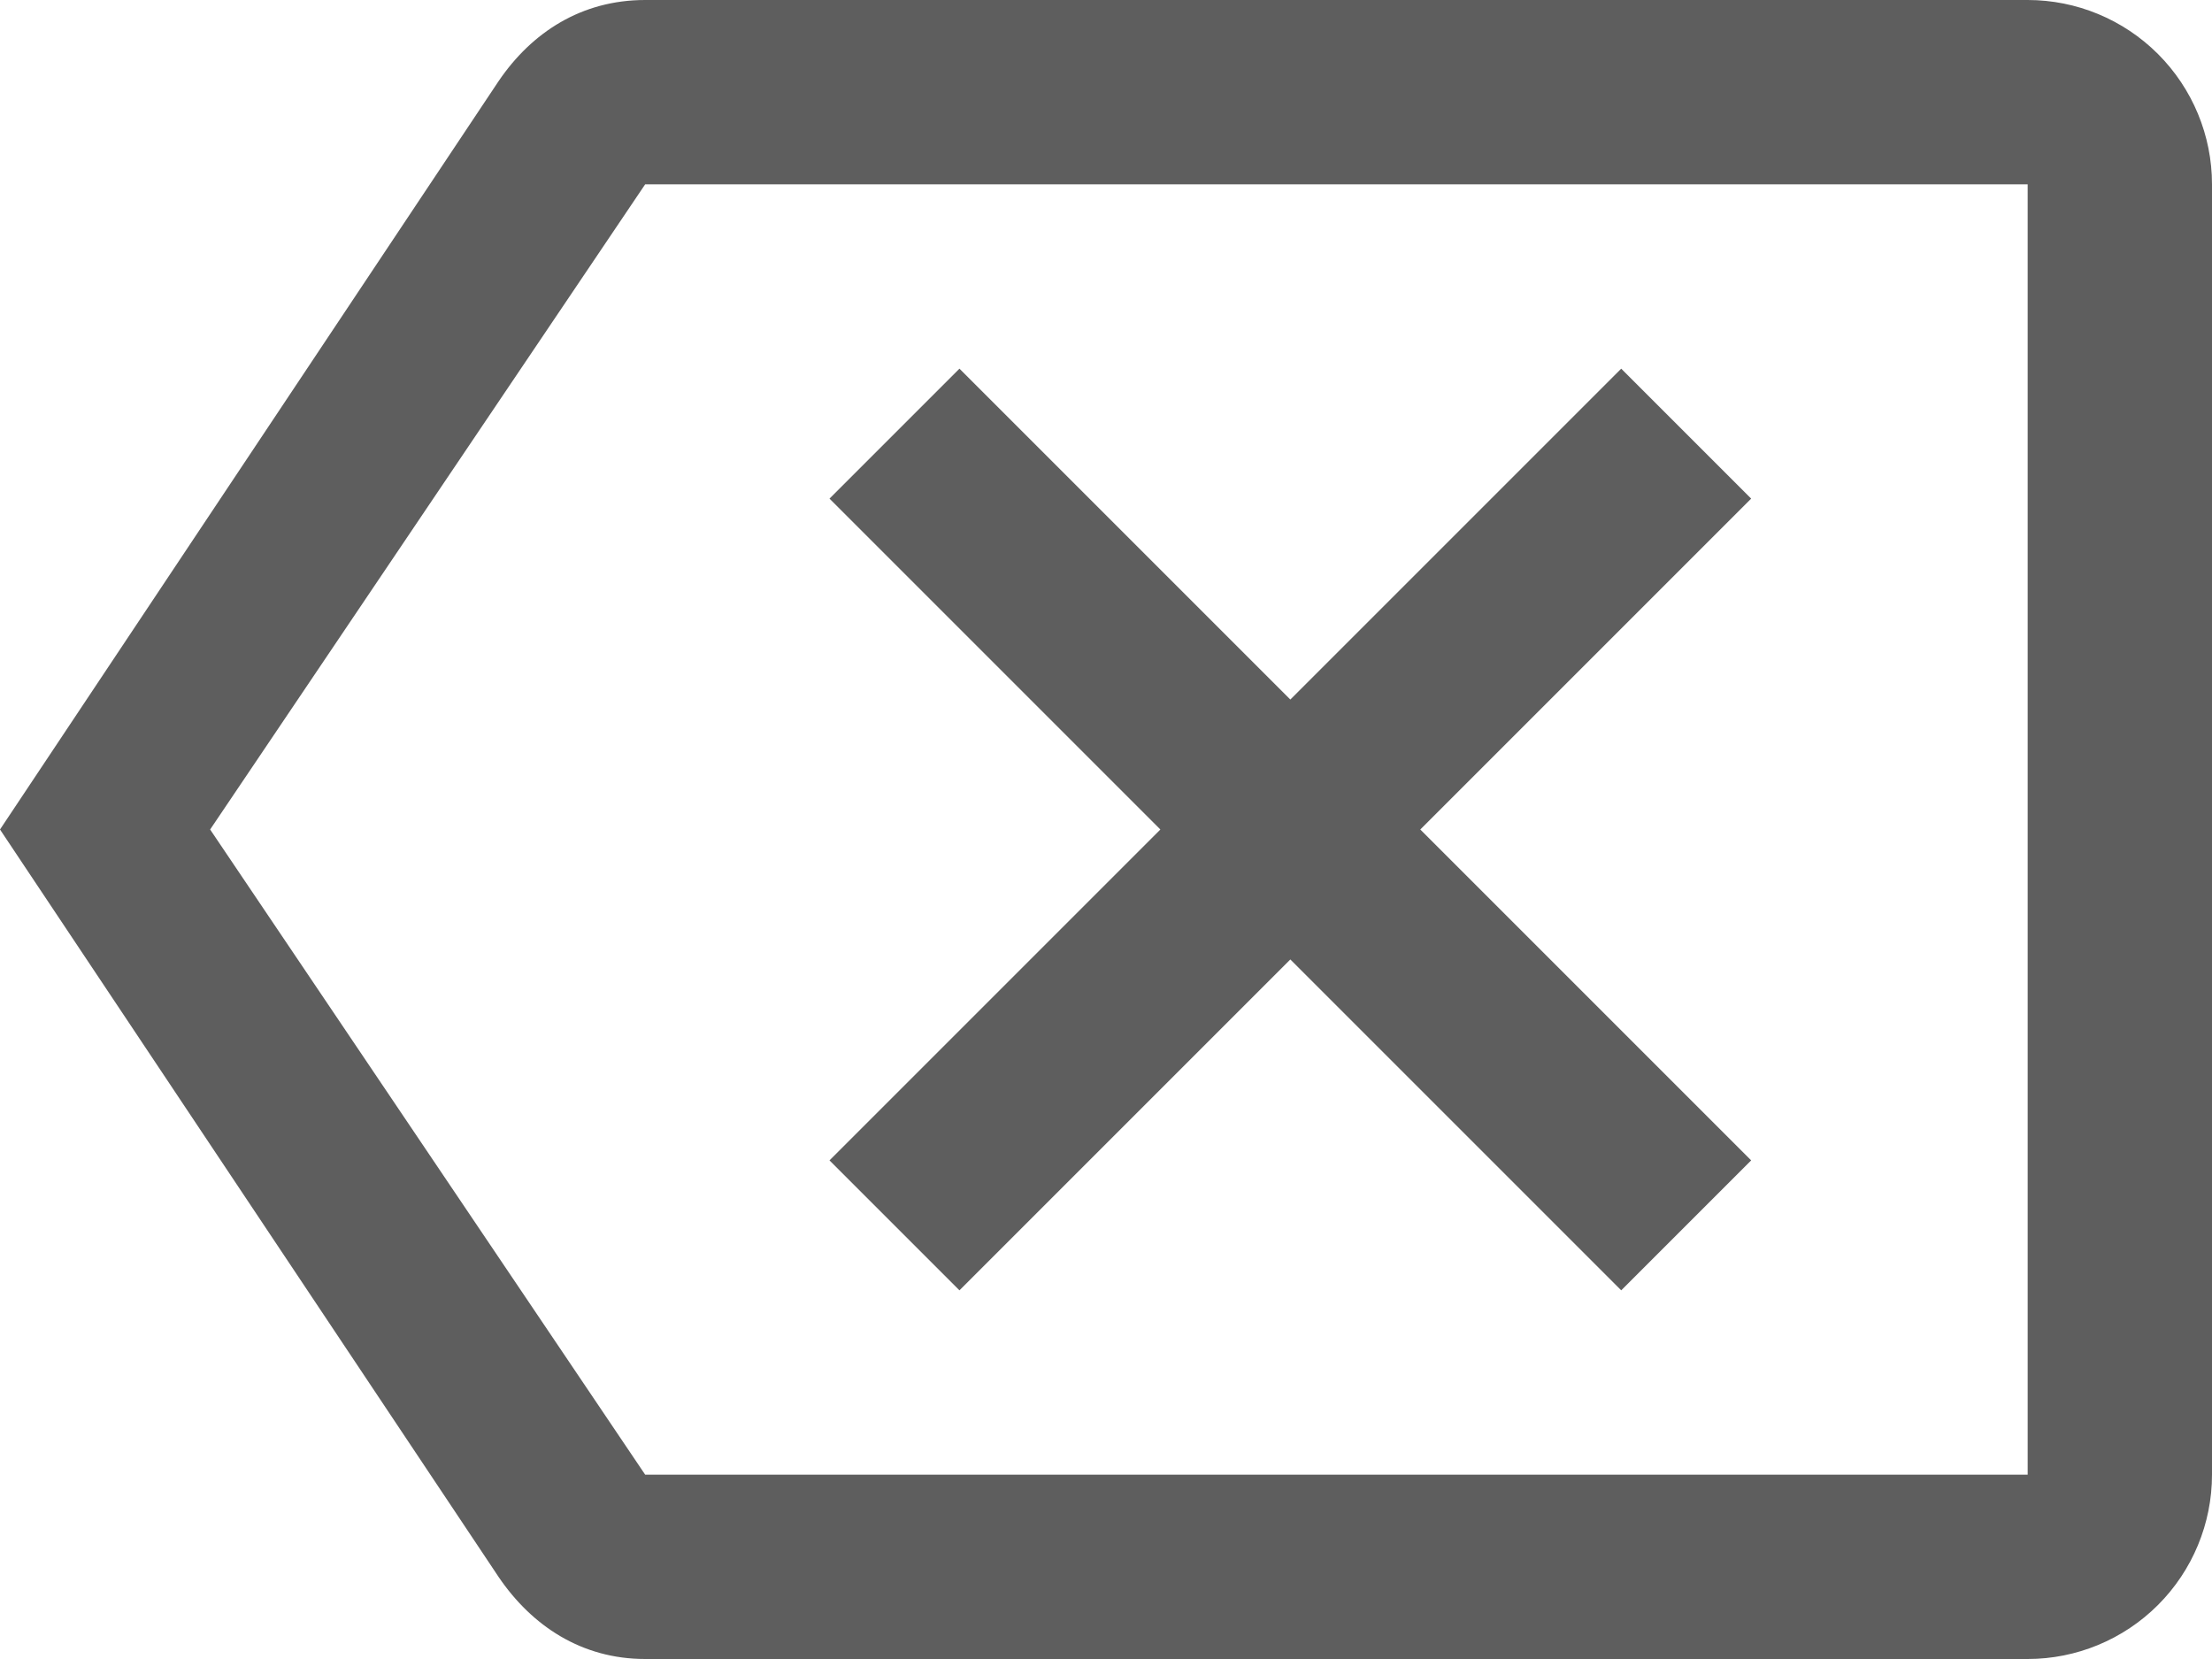 <svg width="24" height="18" viewBox="0 0 24 18" fill="none" xmlns="http://www.w3.org/2000/svg">
<path d="M19 12.59L17.59 14L14 10.41L10.41 14L9 12.59L12.59 9L9 5.41L10.41 4L14 7.59L17.59 4L19 5.41L15.41 9L19 12.59ZM22 0C22.53 0 23.039 0.211 23.414 0.586C23.789 0.961 24 1.47 24 2V16C24 16.53 23.789 17.039 23.414 17.414C23.039 17.789 22.53 18 22 18H7C6.31 18 5.77 17.64 5.41 17.11L0 9L5.41 0.88C5.77 0.35 6.31 0 7 0H22ZM22 2H7L2.28 9L7 16H22V2Z" fill="#5E5E5E"/>
</svg>
